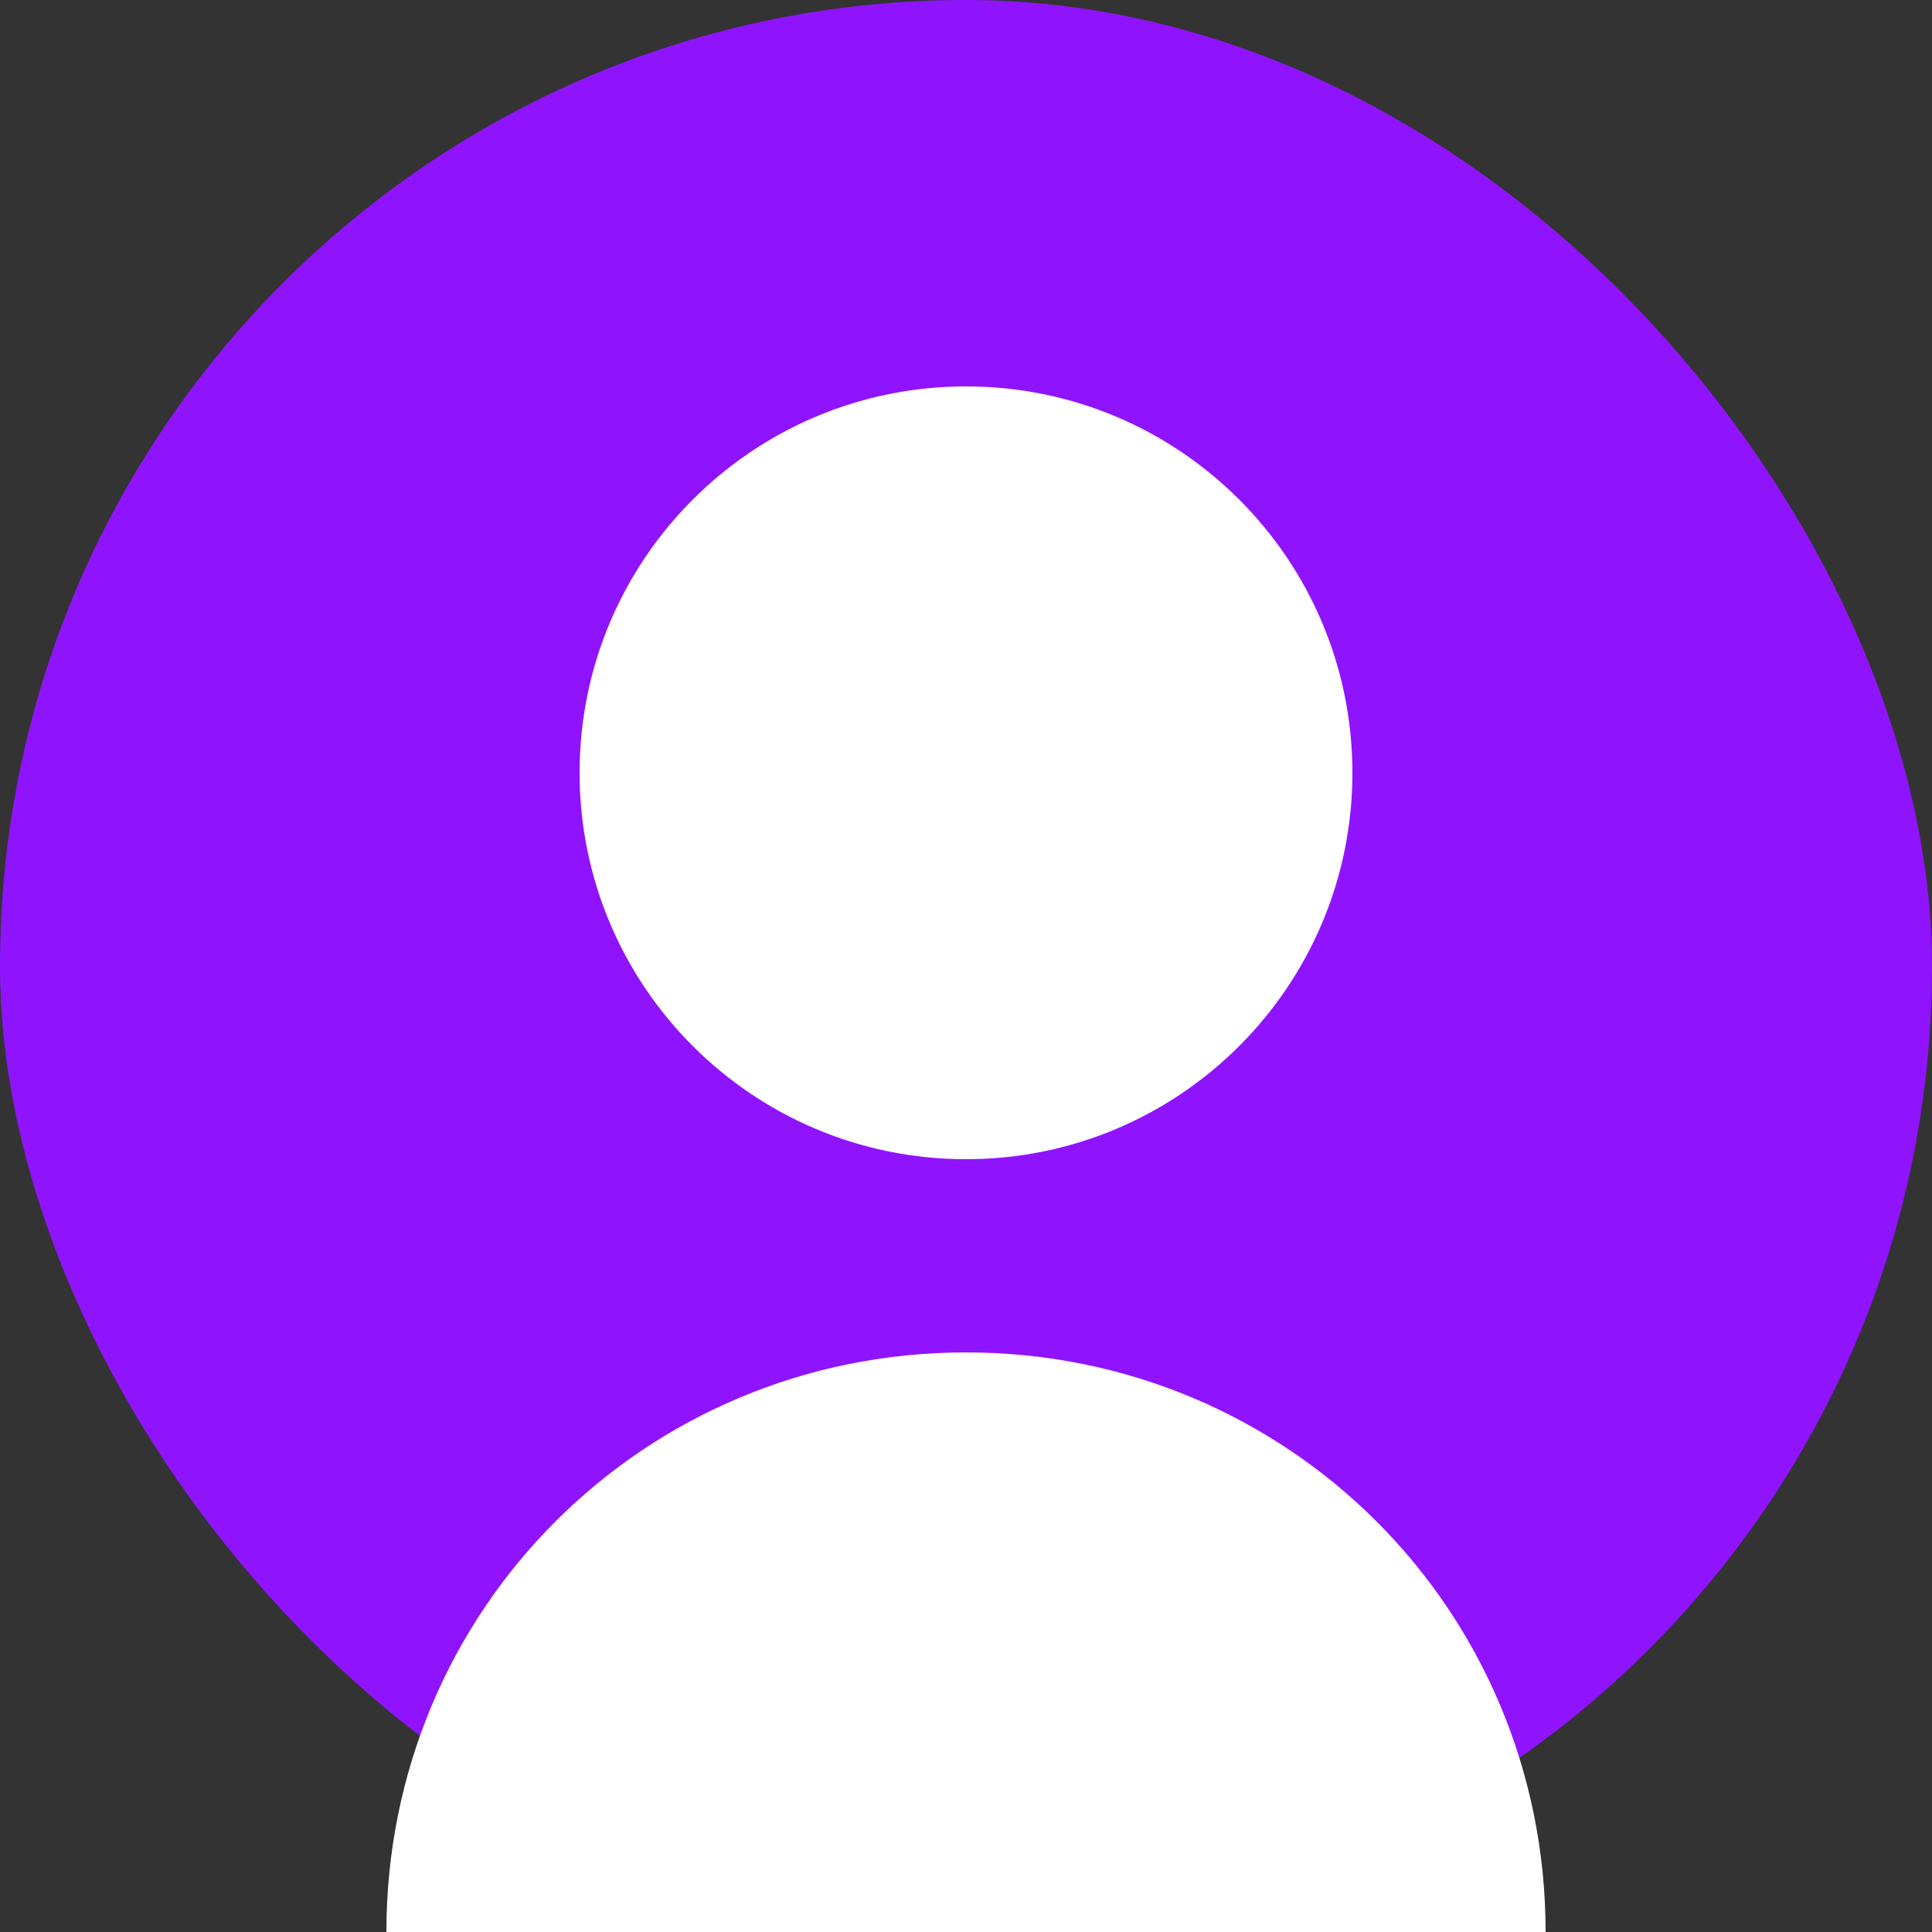 <svg width="200" height="200" viewBox="0 0 200 200" fill="none" xmlns="http://www.w3.org/2000/svg">
    <rect x="0" y="0" width="200" height="200" fill="#333333" stroke="none"/>
    <rect width="200" height="200" rx="100" fill="#9013FE"/>
    <path d="M100 120C122.091 120 140 102.091 140 80C140 57.909 122.091 40 100 40C77.909 40 60 57.909 60 80C60 102.091 77.909 120 100 120Z" fill="white"/>
    <path d="M100 140C66.667 140 40 166.667 40 200H160C160 166.667 133.333 140 100 140Z" fill="white"/>
</svg> 